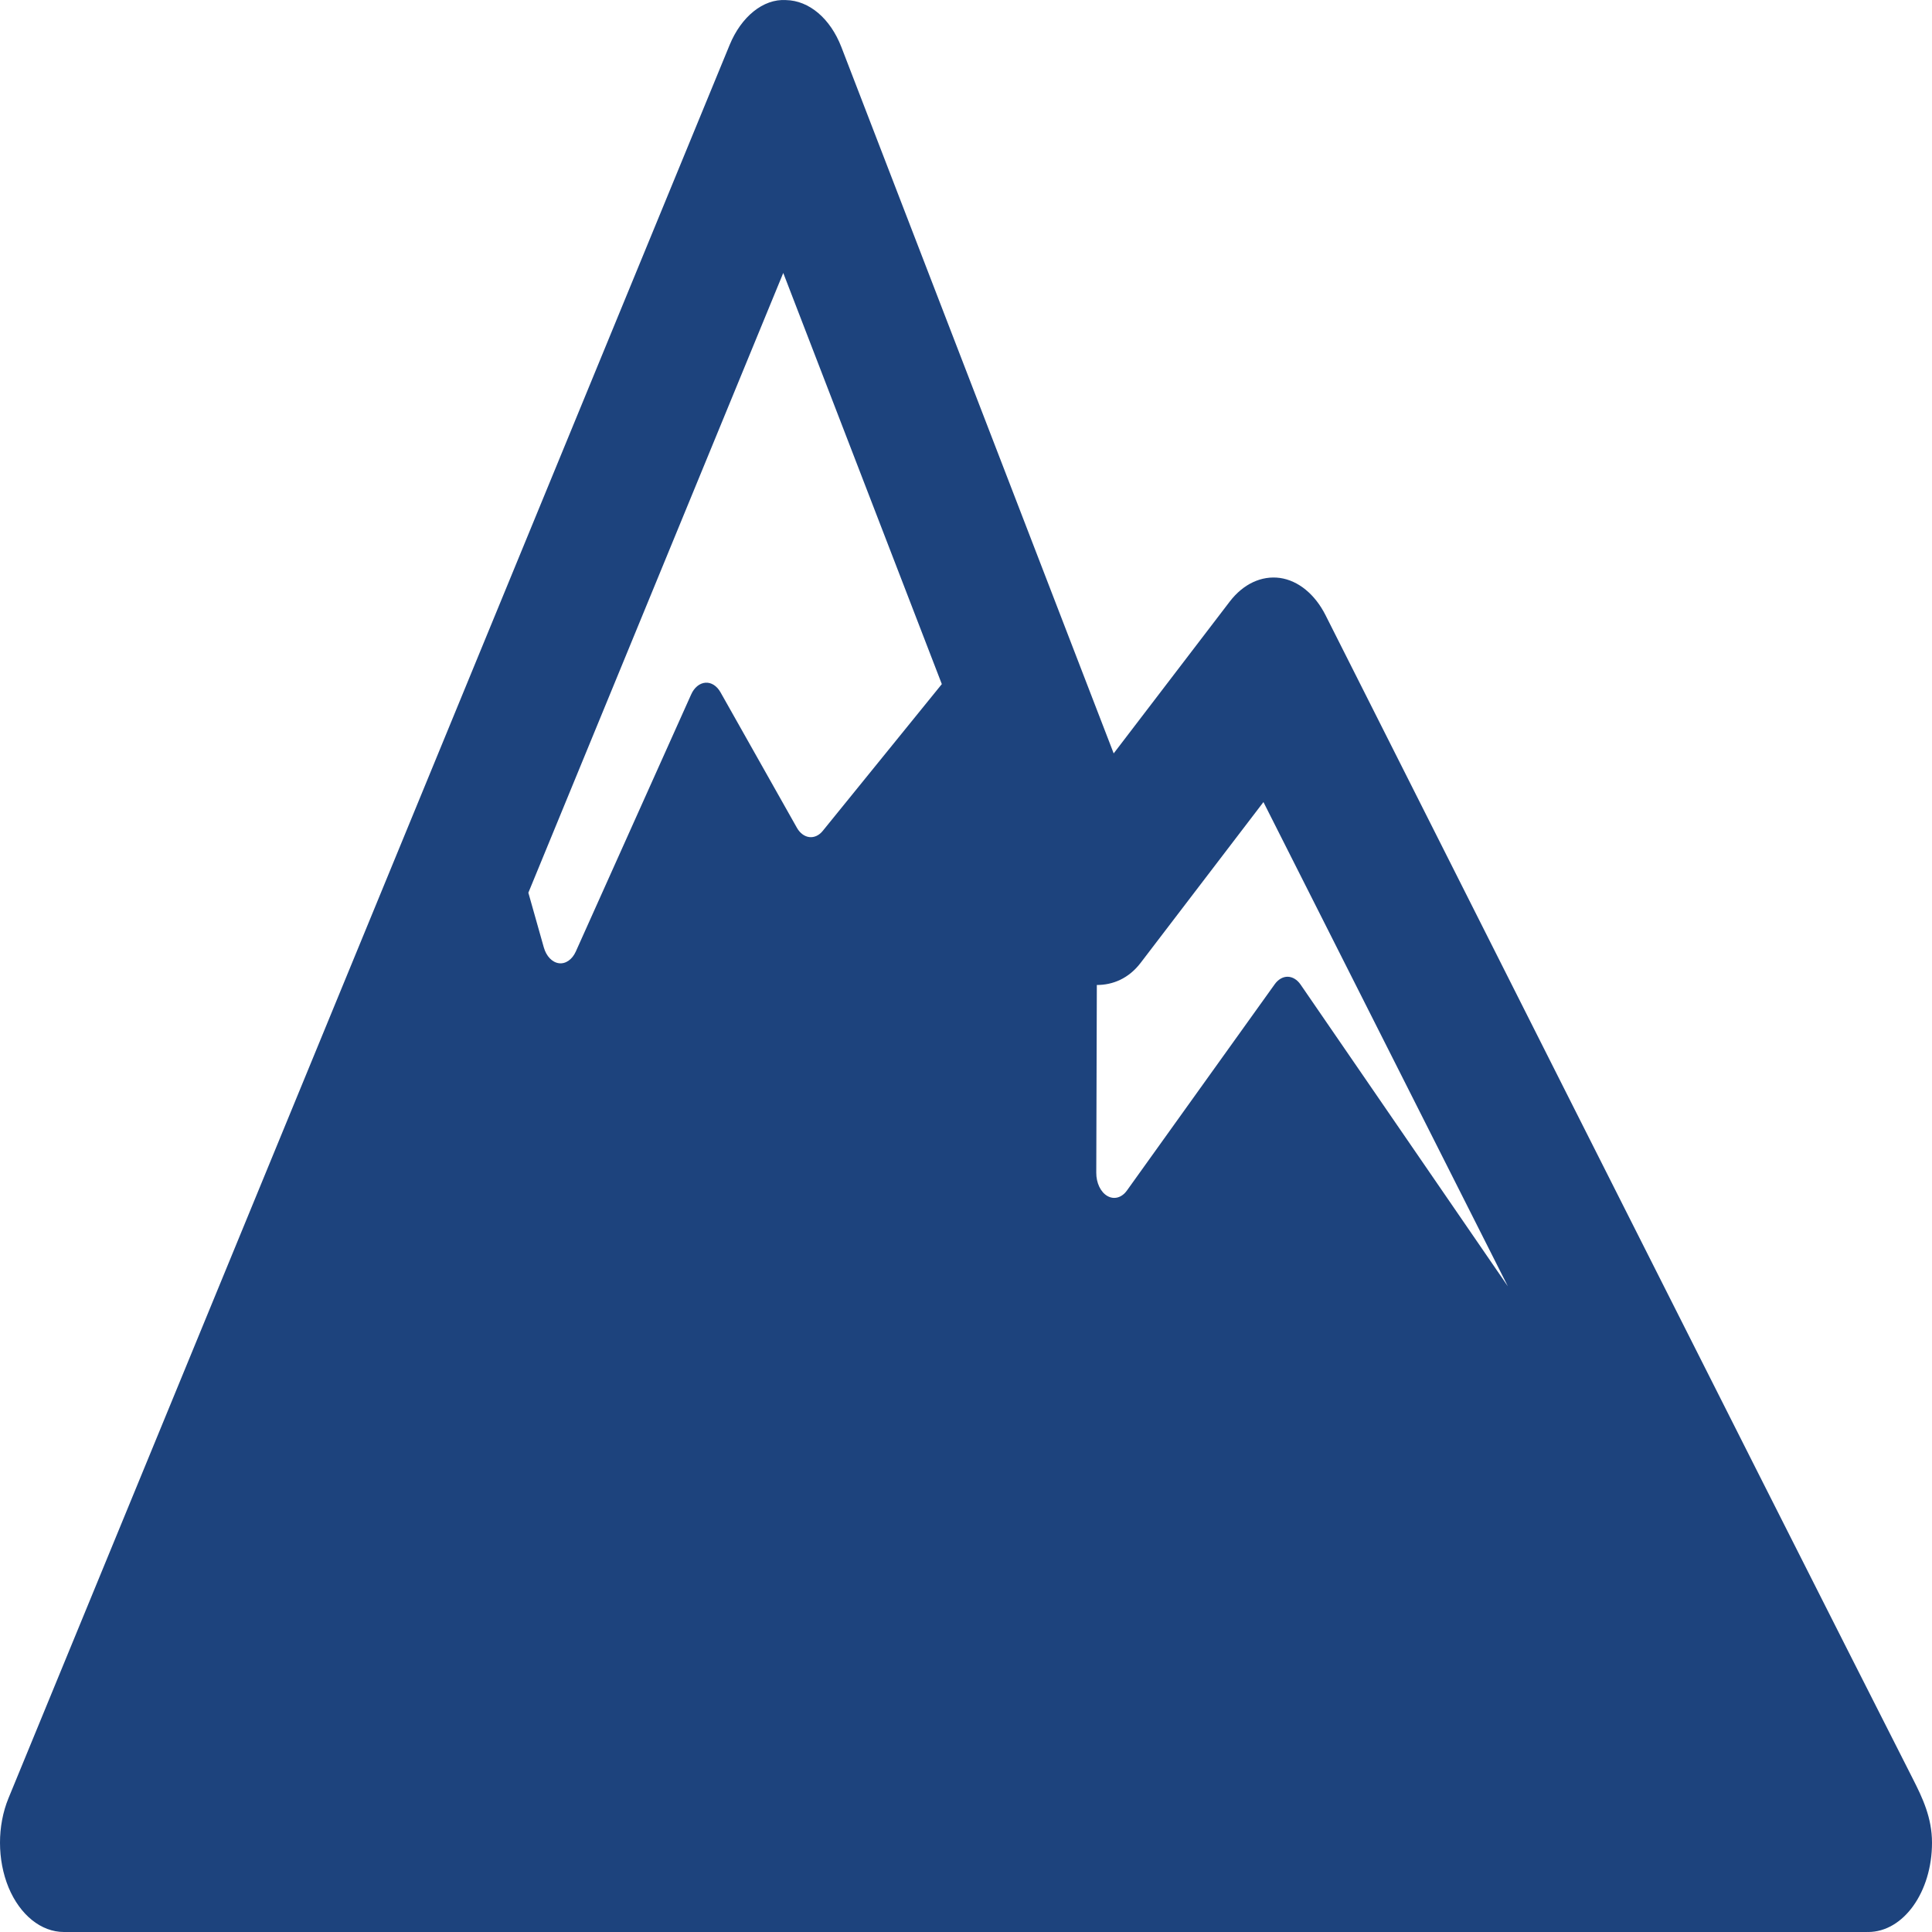<svg width="500" height="500" viewBox="0 0 500 500" fill="none" xmlns="http://www.w3.org/2000/svg">
<path d="M495.06 460.391C457.684 386.799 343.063 159.239 343.063 159.239C340.319 153.778 335.99 150.246 331.239 149.57C326.46 148.926 321.746 151.127 318.256 155.685L288.221 194.979L217.741 12.163C214.883 4.785 209.41 0.133 203.404 0.02C197.506 -0.35 191.824 4.343 188.836 11.611L2.196 465.368C-0.743 472.524 -0.726 481.324 2.212 488.467C5.183 495.599 10.643 500 16.537 500H483.143C483.256 499.977 483.37 499.989 483.462 500C492.607 500 500 489.653 500 476.89C500 470.424 497.535 465.266 495.06 460.391ZM295.165 249.225L326.979 207.575L390.236 332.903L336.57 254.778C335.698 253.524 334.503 252.801 333.242 252.78C332.018 252.768 330.806 253.456 329.919 254.689L291.643 308.112C290.317 309.972 288.315 310.528 286.572 309.511C284.829 308.505 283.698 306.126 283.714 303.495L283.86 254.914C287.994 254.914 292.064 253.256 295.165 249.225ZM202.707 70.64L243.743 177.046L212.929 215.031C211.977 216.218 210.7 216.793 209.443 216.635C208.166 216.476 206.987 215.585 206.213 214.185L186.461 179.156C185.525 177.498 184.069 176.572 182.57 176.686C181.05 176.799 179.663 177.937 178.873 179.722L149.012 246.269C148.076 248.333 146.394 249.507 144.65 249.281C142.907 249.057 141.387 247.476 140.743 245.208L136.739 231.034L202.707 70.64Z" fill="#1D437D"/>
</svg>
